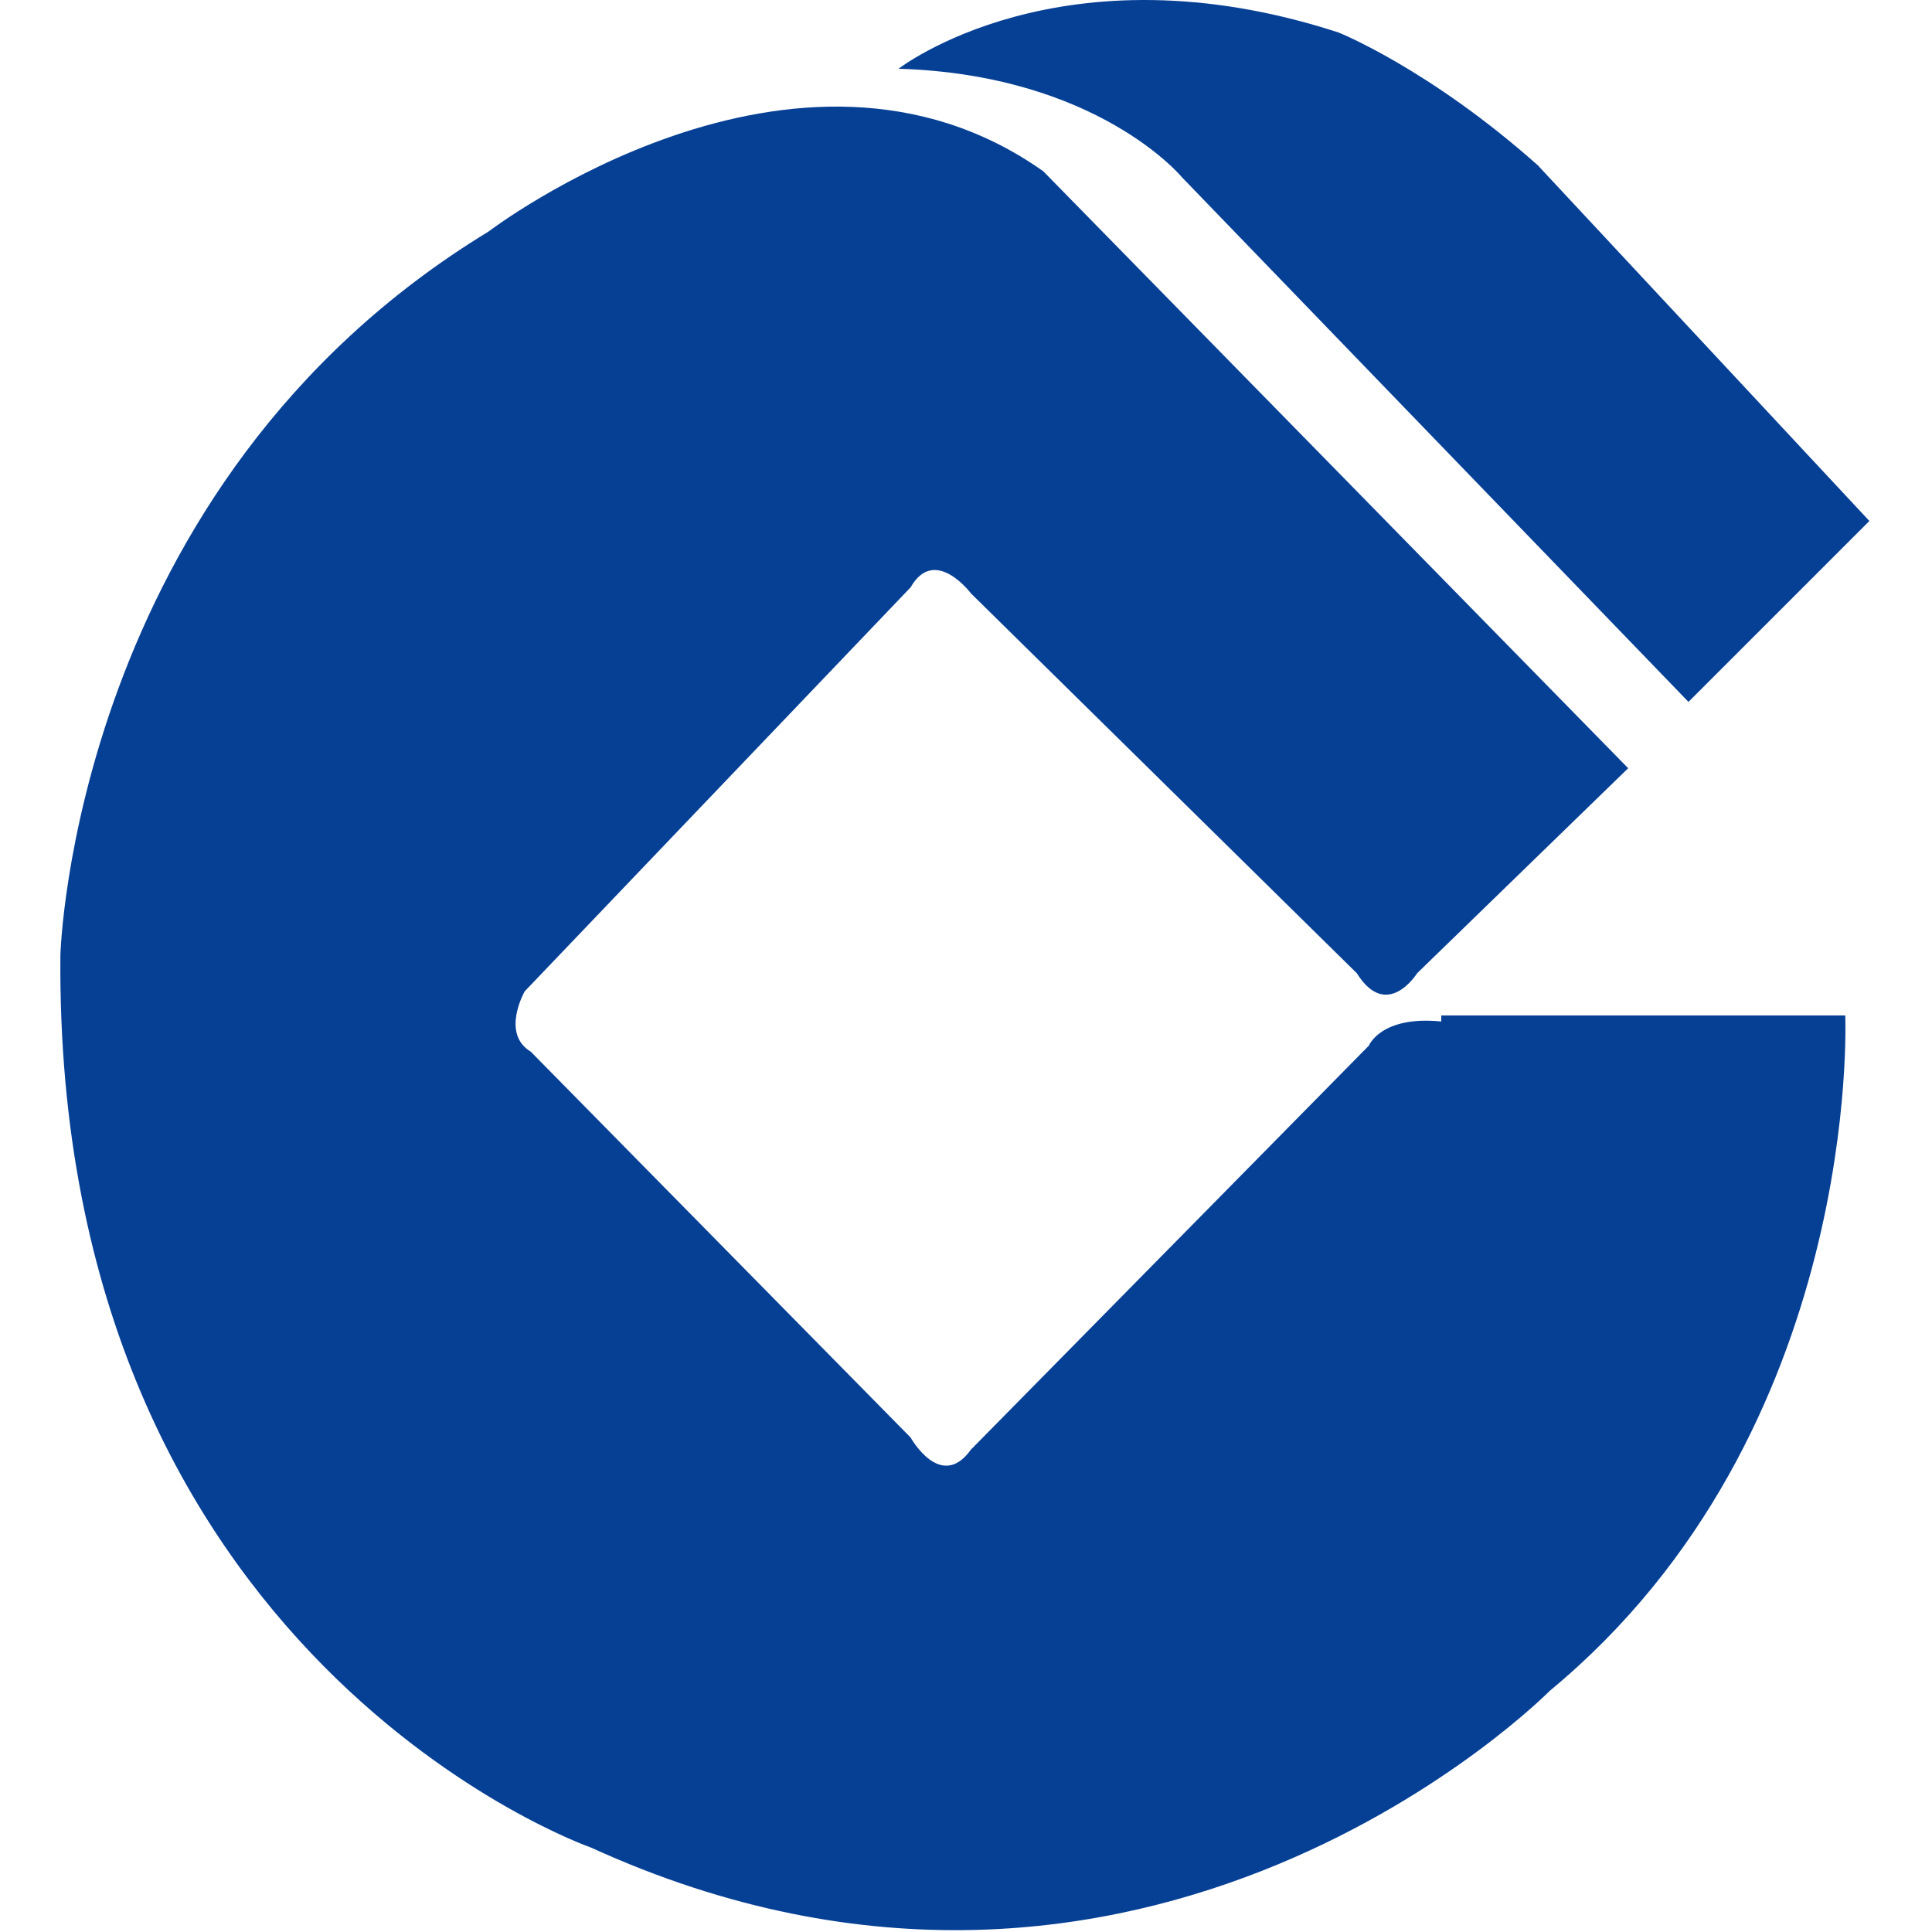 <svg height="128" viewBox="0 0 1024 1024" width="128" xmlns="http://www.w3.org/2000/svg"><g fill="#064095"><path d="m626.467 93.967 268.463 278.051 95.88-95.88-175.779-188.563c-57.528-51.136-105.468-70.312-105.468-70.312-147.015-47.94-233.307 19.176-233.307 19.176 105.468 3.196 150.211 57.528 150.211 57.528z"/><path d="m763.895 541.406c-31.96-3.196-38.352 12.784-38.352 12.784l-210.935 214.131c-15.98 22.372-31.96-6.392-31.96-6.392l-201.347-204.543c-15.98-9.588-3.196-31.96-3.196-31.96l204.543-214.131c12.784-22.372 31.96 3.196 31.96 3.196l204.543 201.347c15.98 25.568 31.96 0 31.96 0l111.86-108.664-310.011-316.403c-131.036-92.684-294.031 31.96-294.031 31.96-220.523 134.231-226.915 383.519-226.915 383.519-3.196 373.931 281.247 473.006 281.247 473.006 294.031 134.231 508.162-83.096 508.162-83.096 166.191-137.427 156.603-357.951 156.603-357.951h-214.131z"/></g></svg>